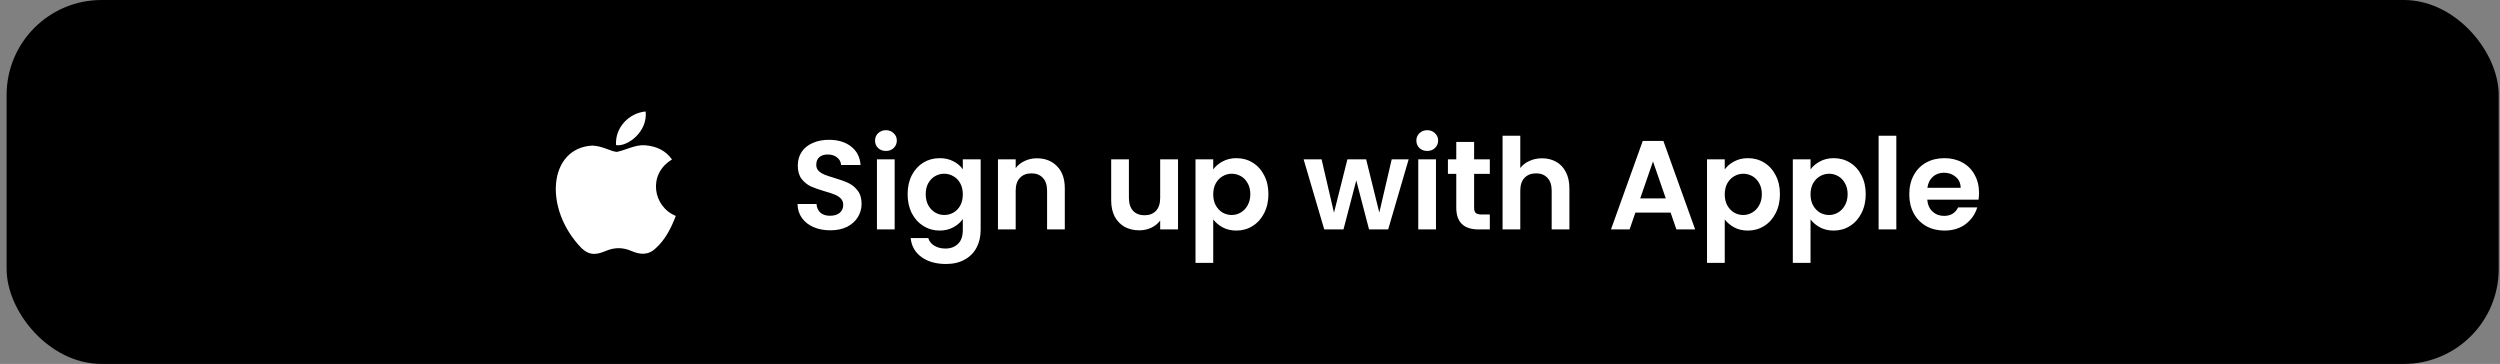 <svg width="316" height="46" viewBox="0 0 316 46" fill="none" xmlns="http://www.w3.org/2000/svg">
<rect x="0" y="0" width="316" height="46" fill="#808080" stroke="none"/>
<rect x="0.836" y="-0" width="315" height="46" rx="12" fill="black"/>
<path d="M82.889 31.371C81.909 32.321 80.839 32.171 79.809 31.721C78.719 31.261 77.719 31.241 76.569 31.721C75.129 32.341 74.369 32.161 73.509 31.371C68.629 26.341 69.349 18.681 74.889 18.401C76.239 18.471 77.179 19.141 77.969 19.201C79.149 18.961 80.279 18.271 81.539 18.361C83.049 18.481 84.189 19.081 84.939 20.161C81.819 22.031 82.559 26.141 85.419 27.291C84.849 28.791 84.109 30.281 82.879 31.381L82.889 31.371ZM77.869 18.341C77.719 16.111 79.529 14.271 81.609 14.091C81.899 16.671 79.269 18.591 77.869 18.341Z" fill="white"/>
<path d="M104.952 29.112C104.174 29.112 103.47 28.979 102.84 28.712C102.222 28.445 101.731 28.061 101.368 27.56C101.006 27.058 100.819 26.466 100.808 25.784H103.208C103.24 26.242 103.4 26.605 103.688 26.872C103.987 27.139 104.392 27.272 104.904 27.272C105.427 27.272 105.838 27.149 106.136 26.904C106.435 26.648 106.584 26.317 106.584 25.912C106.584 25.581 106.483 25.309 106.28 25.096C106.078 24.883 105.822 24.717 105.512 24.6C105.214 24.472 104.798 24.333 104.264 24.184C103.539 23.971 102.947 23.762 102.488 23.56C102.04 23.346 101.651 23.032 101.32 22.616C101 22.189 100.84 21.624 100.84 20.92C100.84 20.259 101.006 19.683 101.336 19.192C101.667 18.701 102.131 18.328 102.728 18.072C103.326 17.805 104.008 17.672 104.776 17.672C105.928 17.672 106.862 17.954 107.576 18.52C108.302 19.075 108.702 19.853 108.776 20.856H106.312C106.291 20.472 106.126 20.157 105.816 19.912C105.518 19.656 105.118 19.528 104.616 19.528C104.179 19.528 103.827 19.64 103.56 19.864C103.304 20.088 103.176 20.413 103.176 20.84C103.176 21.139 103.272 21.389 103.464 21.592C103.667 21.784 103.912 21.944 104.2 22.072C104.499 22.189 104.915 22.328 105.448 22.488C106.174 22.701 106.766 22.915 107.224 23.128C107.683 23.341 108.078 23.661 108.408 24.088C108.739 24.515 108.904 25.075 108.904 25.768C108.904 26.365 108.75 26.92 108.44 27.432C108.131 27.944 107.678 28.355 107.08 28.664C106.483 28.962 105.774 29.112 104.952 29.112ZM111.982 19.08C111.588 19.08 111.257 18.957 110.99 18.712C110.734 18.456 110.606 18.141 110.606 17.768C110.606 17.395 110.734 17.085 110.99 16.84C111.257 16.584 111.588 16.456 111.982 16.456C112.377 16.456 112.702 16.584 112.958 16.84C113.225 17.085 113.358 17.395 113.358 17.768C113.358 18.141 113.225 18.456 112.958 18.712C112.702 18.957 112.377 19.08 111.982 19.08ZM113.086 20.136V29H110.846V20.136H113.086ZM118.771 19.992C119.433 19.992 120.014 20.125 120.515 20.392C121.017 20.648 121.411 20.984 121.699 21.4V20.136H123.955V29.064C123.955 29.885 123.79 30.616 123.459 31.256C123.129 31.907 122.633 32.419 121.971 32.792C121.31 33.176 120.51 33.368 119.571 33.368C118.313 33.368 117.278 33.075 116.467 32.488C115.667 31.901 115.214 31.101 115.107 30.088H117.331C117.449 30.493 117.699 30.813 118.083 31.048C118.478 31.293 118.953 31.416 119.507 31.416C120.158 31.416 120.686 31.218 121.091 30.824C121.497 30.44 121.699 29.853 121.699 29.064V27.688C121.411 28.104 121.011 28.451 120.499 28.728C119.998 29.005 119.422 29.144 118.771 29.144C118.025 29.144 117.342 28.952 116.723 28.568C116.105 28.184 115.614 27.645 115.251 26.952C114.899 26.248 114.723 25.442 114.723 24.536C114.723 23.64 114.899 22.845 115.251 22.152C115.614 21.459 116.099 20.925 116.707 20.552C117.326 20.178 118.014 19.992 118.771 19.992ZM121.699 24.568C121.699 24.024 121.593 23.56 121.379 23.176C121.166 22.781 120.878 22.483 120.515 22.28C120.153 22.067 119.763 21.96 119.347 21.96C118.931 21.96 118.547 22.061 118.195 22.264C117.843 22.466 117.555 22.765 117.331 23.16C117.118 23.544 117.011 24.003 117.011 24.536C117.011 25.069 117.118 25.538 117.331 25.944C117.555 26.338 117.843 26.642 118.195 26.856C118.558 27.069 118.942 27.176 119.347 27.176C119.763 27.176 120.153 27.075 120.515 26.872C120.878 26.659 121.166 26.36 121.379 25.976C121.593 25.581 121.699 25.112 121.699 24.568ZM131.055 20.008C132.111 20.008 132.964 20.344 133.615 21.016C134.266 21.677 134.591 22.605 134.591 23.8V29H132.351V24.104C132.351 23.4 132.175 22.861 131.823 22.488C131.471 22.104 130.991 21.912 130.383 21.912C129.764 21.912 129.274 22.104 128.911 22.488C128.559 22.861 128.383 23.4 128.383 24.104V29H126.143V20.136H128.383V21.24C128.682 20.856 129.06 20.557 129.519 20.344C129.988 20.12 130.5 20.008 131.055 20.008ZM148.902 20.136V29H146.646V27.88C146.358 28.264 145.979 28.568 145.51 28.792C145.051 29.005 144.55 29.112 144.006 29.112C143.312 29.112 142.699 28.968 142.166 28.68C141.632 28.381 141.211 27.949 140.902 27.384C140.603 26.808 140.454 26.125 140.454 25.336V20.136H142.694V25.016C142.694 25.72 142.87 26.264 143.222 26.648C143.574 27.021 144.054 27.208 144.662 27.208C145.28 27.208 145.766 27.021 146.118 26.648C146.47 26.264 146.646 25.72 146.646 25.016V20.136H148.902ZM153.352 21.416C153.64 21.011 154.034 20.674 154.536 20.408C155.048 20.131 155.629 19.992 156.28 19.992C157.037 19.992 157.72 20.178 158.328 20.552C158.946 20.925 159.432 21.459 159.784 22.152C160.146 22.834 160.328 23.629 160.328 24.536C160.328 25.442 160.146 26.248 159.784 26.952C159.432 27.645 158.946 28.184 158.328 28.568C157.72 28.952 157.037 29.144 156.28 29.144C155.629 29.144 155.053 29.011 154.552 28.744C154.061 28.477 153.661 28.141 153.352 27.736V33.224H151.112V20.136H153.352V21.416ZM158.04 24.536C158.04 24.003 157.928 23.544 157.704 23.16C157.49 22.765 157.202 22.466 156.84 22.264C156.488 22.061 156.104 21.96 155.688 21.96C155.282 21.96 154.898 22.067 154.536 22.28C154.184 22.483 153.896 22.781 153.672 23.176C153.458 23.57 153.352 24.035 153.352 24.568C153.352 25.101 153.458 25.565 153.672 25.96C153.896 26.355 154.184 26.659 154.536 26.872C154.898 27.075 155.282 27.176 155.688 27.176C156.104 27.176 156.488 27.069 156.84 26.856C157.202 26.642 157.49 26.338 157.704 25.944C157.928 25.549 158.04 25.08 158.04 24.536ZM178.056 20.136L175.464 29H173.048L171.432 22.808L169.816 29H167.384L164.776 20.136H167.048L168.616 26.888L170.312 20.136H172.68L174.344 26.872L175.912 20.136H178.056ZM180.404 19.08C180.009 19.08 179.679 18.957 179.412 18.712C179.156 18.456 179.028 18.141 179.028 17.768C179.028 17.395 179.156 17.085 179.412 16.84C179.679 16.584 180.009 16.456 180.404 16.456C180.799 16.456 181.124 16.584 181.38 16.84C181.647 17.085 181.78 17.395 181.78 17.768C181.78 18.141 181.647 18.456 181.38 18.712C181.124 18.957 180.799 19.08 180.404 19.08ZM181.508 20.136V29H179.268V20.136H181.508ZM186.329 21.976V26.264C186.329 26.562 186.399 26.781 186.537 26.92C186.687 27.048 186.932 27.112 187.273 27.112H188.313V29H186.905C185.017 29 184.073 28.082 184.073 26.248V21.976H183.017V20.136H184.073V17.944H186.329V20.136H188.313V21.976H186.329ZM194.916 20.008C195.588 20.008 196.186 20.157 196.708 20.456C197.231 20.744 197.636 21.176 197.924 21.752C198.223 22.317 198.372 23 198.372 23.8V29H196.132V24.104C196.132 23.4 195.956 22.861 195.604 22.488C195.252 22.104 194.772 21.912 194.164 21.912C193.546 21.912 193.055 22.104 192.692 22.488C192.34 22.861 192.164 23.4 192.164 24.104V29H189.924V17.16H192.164V21.24C192.452 20.856 192.836 20.557 193.316 20.344C193.796 20.12 194.33 20.008 194.916 20.008ZM211.163 26.872H206.715L205.979 29H203.627L207.643 17.816H210.251L214.267 29H211.899L211.163 26.872ZM210.555 25.08L208.939 20.408L207.323 25.08H210.555ZM218.008 21.416C218.296 21.011 218.691 20.674 219.192 20.408C219.704 20.131 220.285 19.992 220.936 19.992C221.693 19.992 222.376 20.178 222.984 20.552C223.603 20.925 224.088 21.459 224.44 22.152C224.803 22.834 224.984 23.629 224.984 24.536C224.984 25.442 224.803 26.248 224.44 26.952C224.088 27.645 223.603 28.184 222.984 28.568C222.376 28.952 221.693 29.144 220.936 29.144C220.285 29.144 219.709 29.011 219.208 28.744C218.717 28.477 218.317 28.141 218.008 27.736V33.224H215.768V20.136H218.008V21.416ZM222.696 24.536C222.696 24.003 222.584 23.544 222.36 23.16C222.147 22.765 221.859 22.466 221.496 22.264C221.144 22.061 220.76 21.96 220.344 21.96C219.939 21.96 219.555 22.067 219.192 22.28C218.84 22.483 218.552 22.781 218.328 23.176C218.115 23.57 218.008 24.035 218.008 24.568C218.008 25.101 218.115 25.565 218.328 25.96C218.552 26.355 218.84 26.659 219.192 26.872C219.555 27.075 219.939 27.176 220.344 27.176C220.76 27.176 221.144 27.069 221.496 26.856C221.859 26.642 222.147 26.338 222.36 25.944C222.584 25.549 222.696 25.08 222.696 24.536ZM228.852 21.416C229.14 21.011 229.534 20.674 230.036 20.408C230.548 20.131 231.129 19.992 231.78 19.992C232.537 19.992 233.22 20.178 233.828 20.552C234.446 20.925 234.932 21.459 235.284 22.152C235.646 22.834 235.828 23.629 235.828 24.536C235.828 25.442 235.646 26.248 235.284 26.952C234.932 27.645 234.446 28.184 233.828 28.568C233.22 28.952 232.537 29.144 231.78 29.144C231.129 29.144 230.553 29.011 230.052 28.744C229.561 28.477 229.161 28.141 228.852 27.736V33.224H226.612V20.136H228.852V21.416ZM233.54 24.536C233.54 24.003 233.428 23.544 233.204 23.16C232.99 22.765 232.702 22.466 232.34 22.264C231.988 22.061 231.604 21.96 231.188 21.96C230.782 21.96 230.398 22.067 230.036 22.28C229.684 22.483 229.396 22.781 229.172 23.176C228.958 23.57 228.852 24.035 228.852 24.568C228.852 25.101 228.958 25.565 229.172 25.96C229.396 26.355 229.684 26.659 230.036 26.872C230.398 27.075 230.782 27.176 231.188 27.176C231.604 27.176 231.988 27.069 232.34 26.856C232.702 26.642 232.99 26.338 233.204 25.944C233.428 25.549 233.54 25.08 233.54 24.536ZM239.696 17.16V29H237.456V17.16H239.696ZM250.149 24.376C250.149 24.696 250.127 24.984 250.085 25.24H243.605C243.658 25.88 243.882 26.381 244.277 26.744C244.671 27.107 245.157 27.288 245.733 27.288C246.565 27.288 247.157 26.93 247.509 26.216H249.925C249.669 27.069 249.178 27.773 248.453 28.328C247.727 28.872 246.837 29.144 245.781 29.144C244.927 29.144 244.159 28.957 243.477 28.584C242.805 28.2 242.277 27.661 241.893 26.968C241.519 26.274 241.333 25.474 241.333 24.568C241.333 23.651 241.519 22.845 241.893 22.152C242.266 21.459 242.789 20.925 243.461 20.552C244.133 20.178 244.906 19.992 245.781 19.992C246.623 19.992 247.375 20.173 248.037 20.536C248.709 20.898 249.226 21.416 249.589 22.088C249.962 22.749 250.149 23.512 250.149 24.376ZM247.829 23.736C247.818 23.16 247.61 22.701 247.205 22.36C246.799 22.008 246.303 21.832 245.717 21.832C245.162 21.832 244.693 22.003 244.309 22.344C243.935 22.674 243.706 23.139 243.621 23.736H247.829Z" fill="white"/>
</svg>
